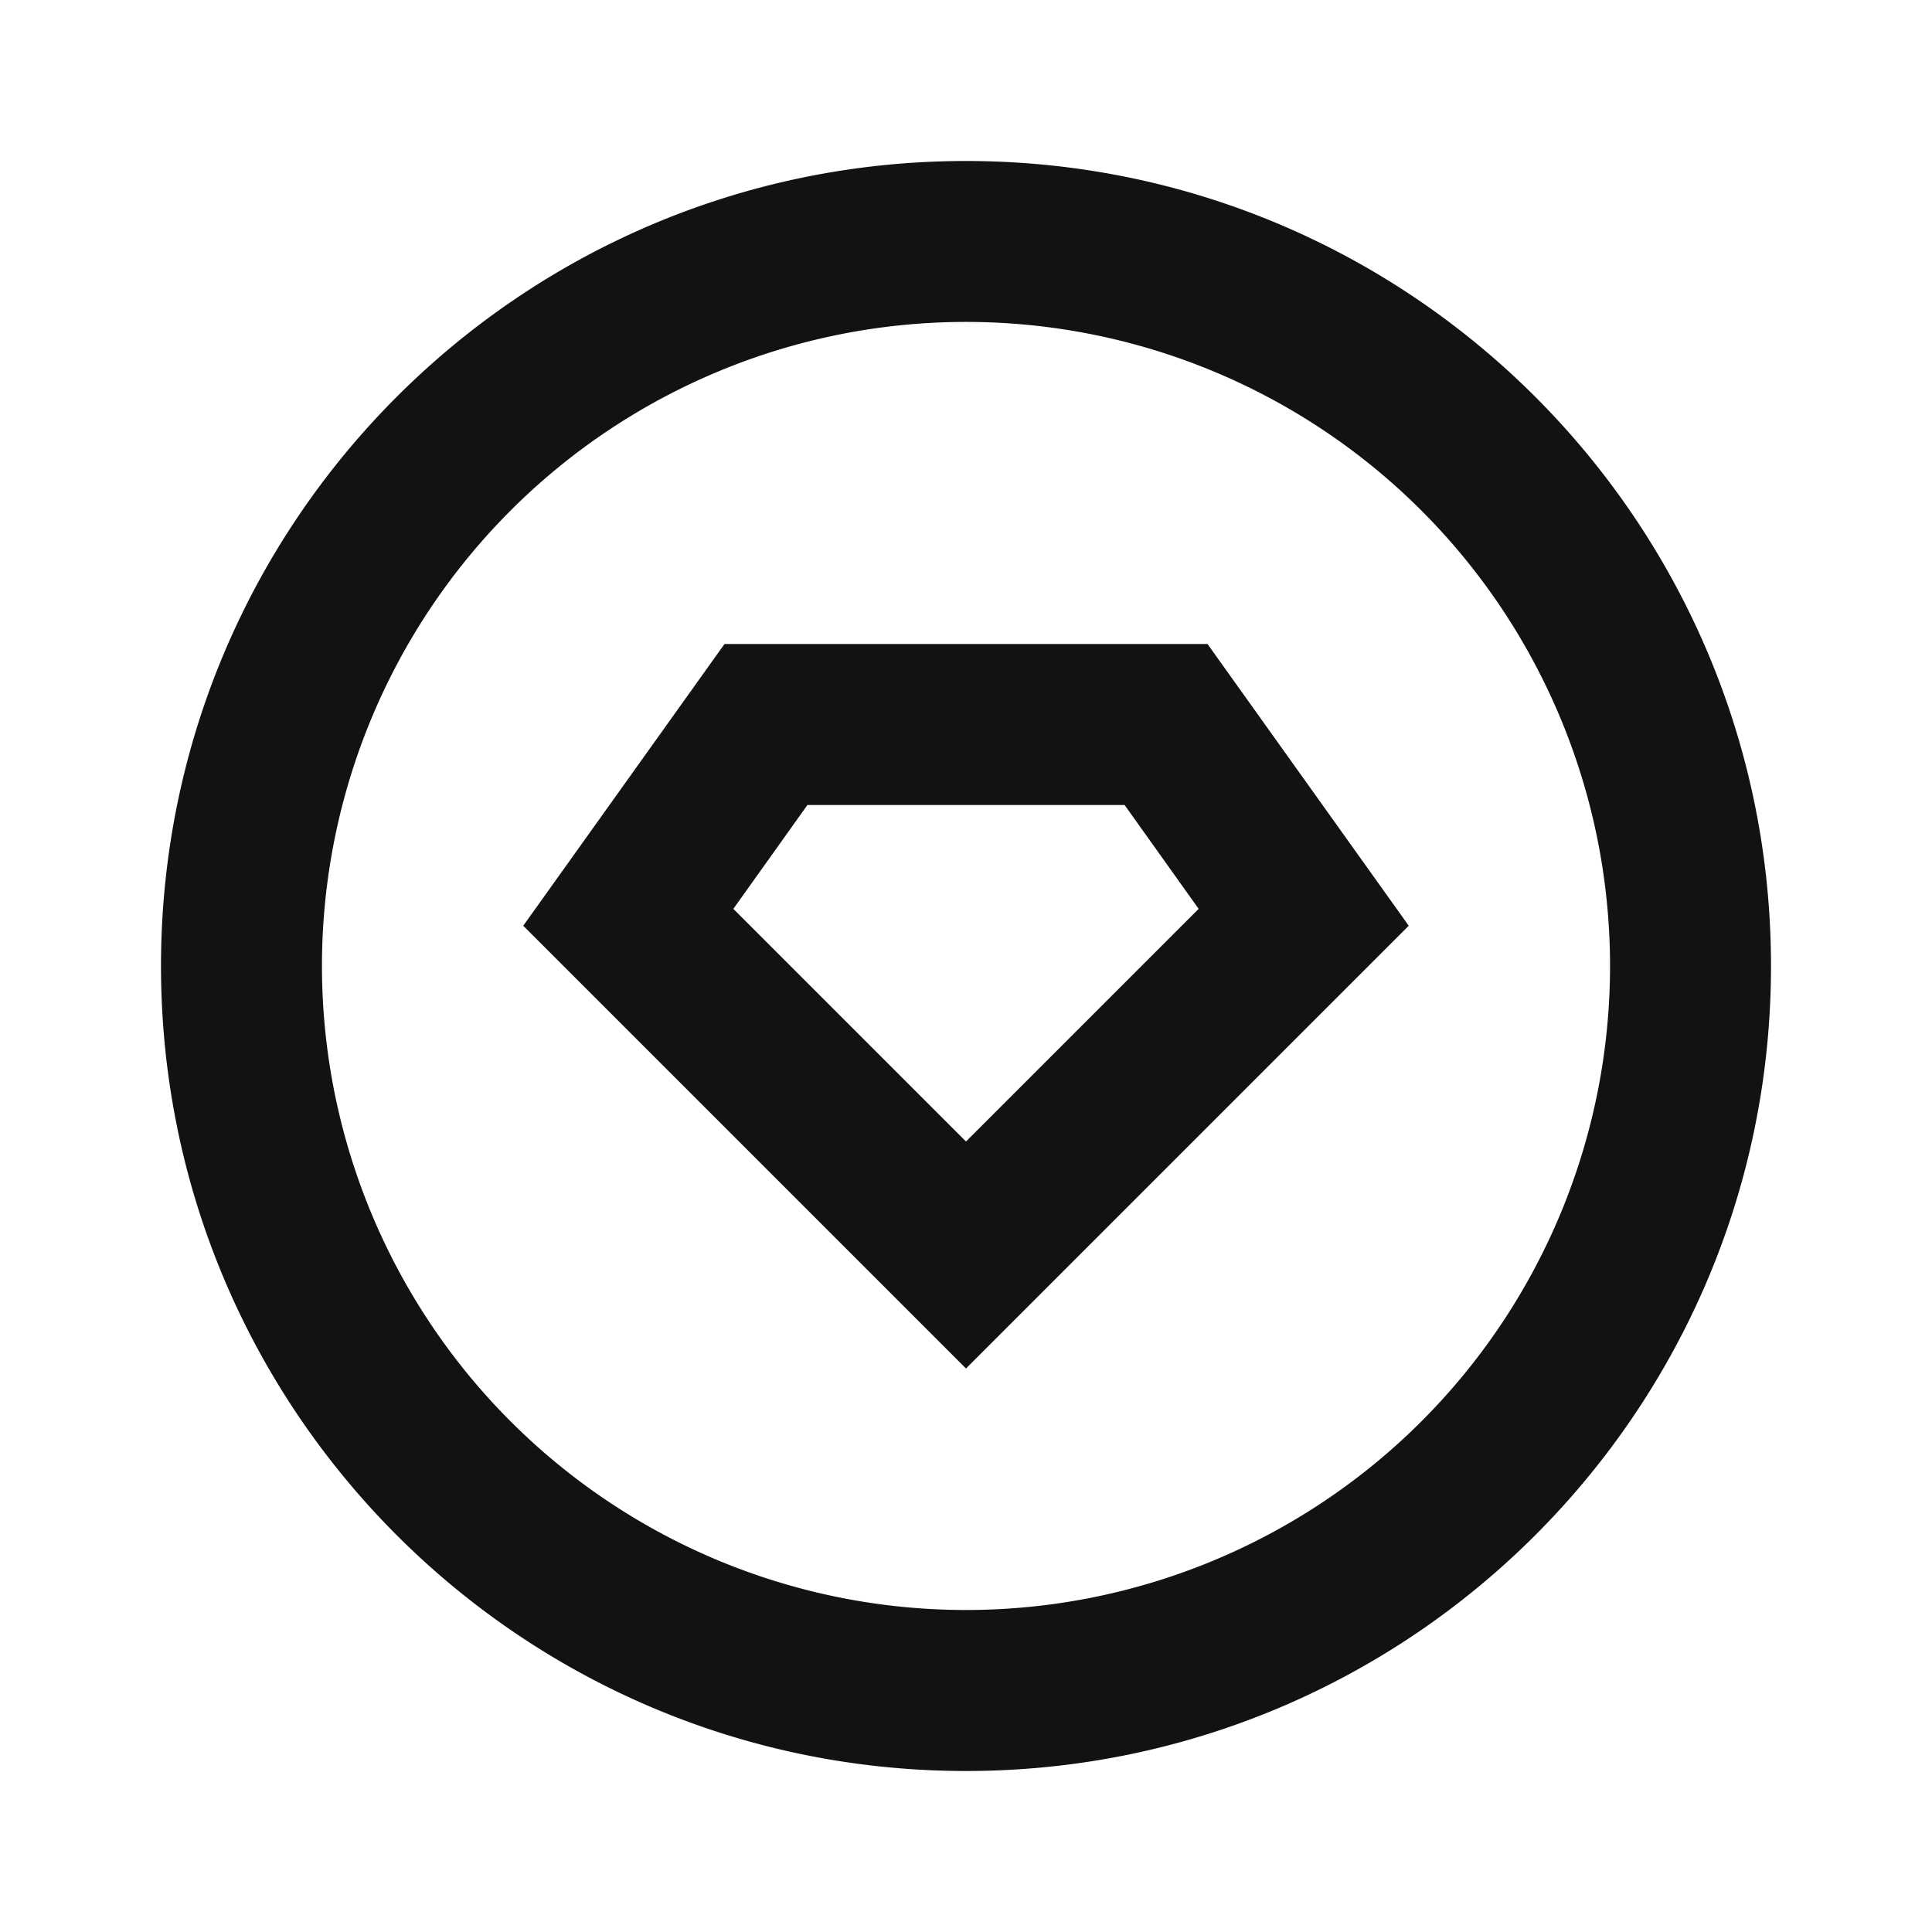 <svg width="24" height="24" fill="none" xmlns="http://www.w3.org/2000/svg"><g clip-path="url(#a)"><path d="M12 22C6.477 22 2 17.523 2 12S6.477 2 12 2s10 4.477 10 10-4.477 10-10 10Zm0-2a8 8 0 1 0 0-16.001A8 8 0 0 0 12 20ZM9 8h6l2.5 3.5L12 17l-5.5-5.5L9 8Zm1.03 2-.92 1.29L12 14.18l2.89-2.89-.92-1.29h-3.94Z" fill="#121212"/></g><defs><clipPath id="a"><path fill="#fff" d="M0 0h24v24H0z"/></clipPath></defs></svg>